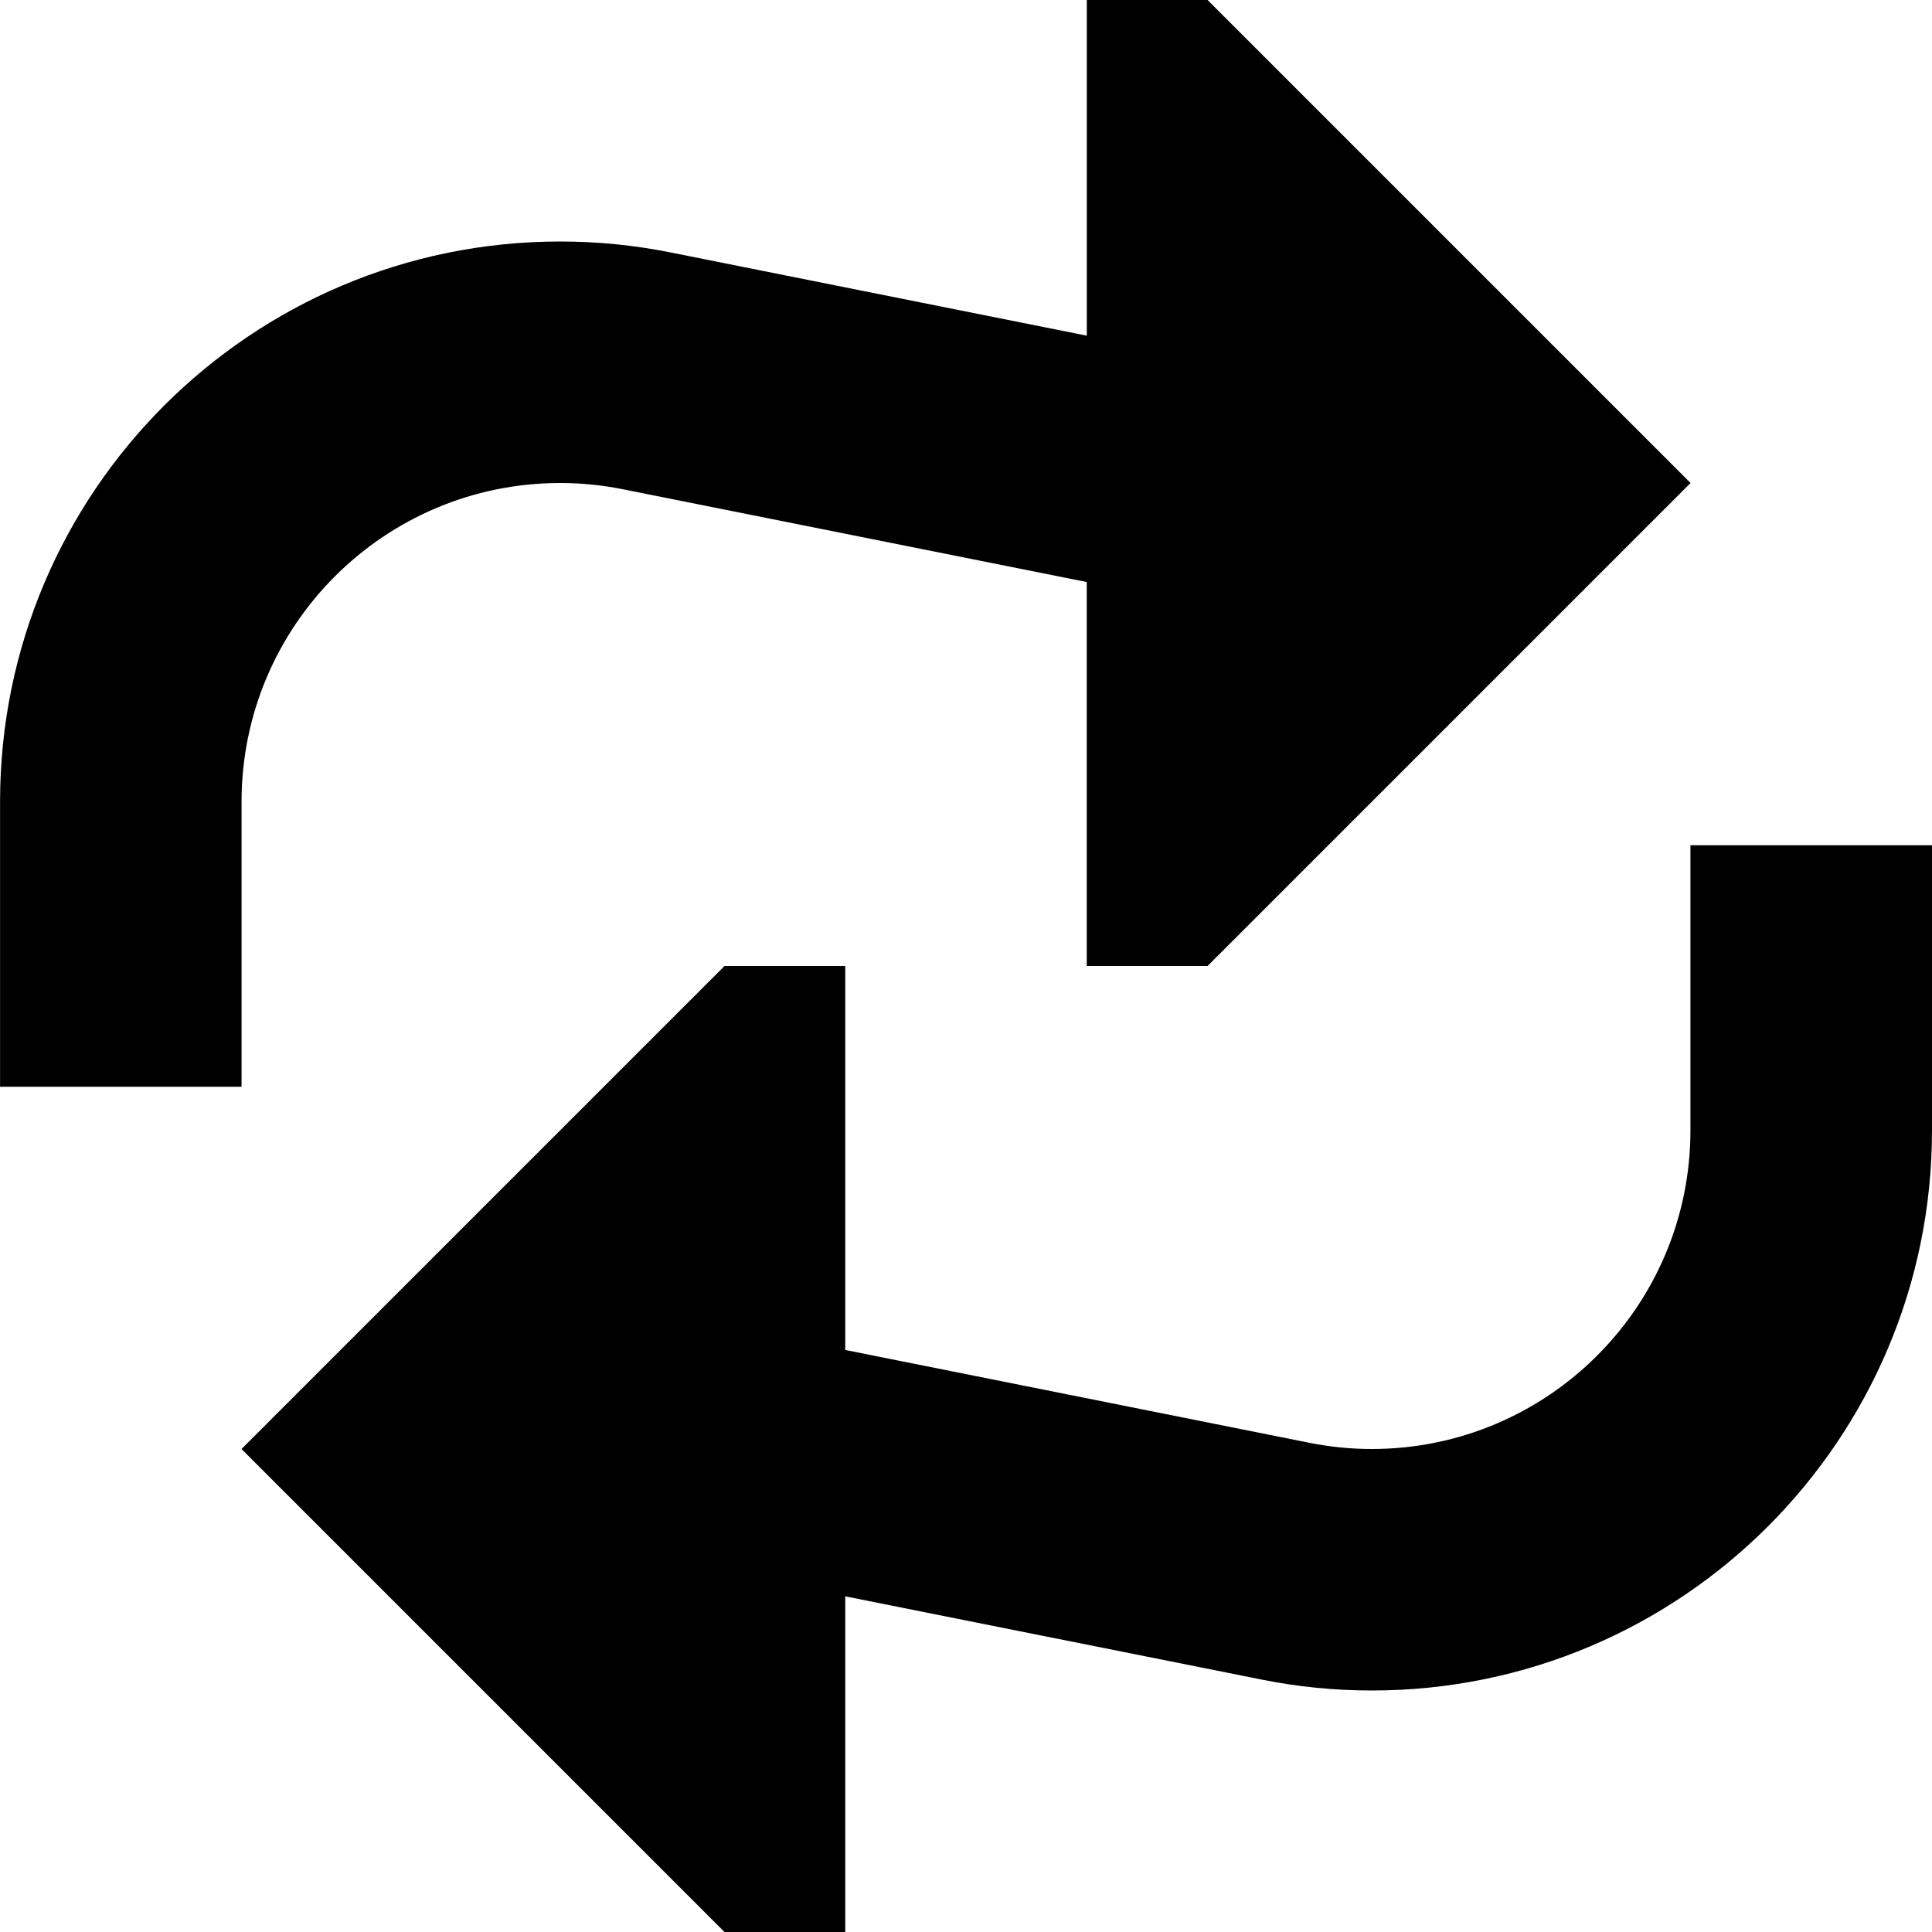 <!-- Generated by IcoMoon.io -->
<svg version="1.1" xmlns="http://www.w3.org/2000/svg" width="32" height="32" viewBox="0 0 32 32">
<path d="M20 16h-2v-6.36l-7.685-1.537c-0.341-0.068-0.688-0.103-1.035-0.103-2.916 0-5.279 2.364-5.279 5.279v4.721h-4v-4.721c0-5.125 4.154-9.279 9.279-9.279 0.611 0 1.221 0.060 1.82 0.18l6.901 1.38v-5.56h2l8 8-8 8z"></path>
<path d="M32 14v4.721c0 5.125-4.154 9.279-9.279 9.279-0.611 0-1.221-0.060-1.82-0.18l-6.901-1.38v5.56h-2l-8-8 8-8h2v6.36l7.685 1.537c0.341 0.068 0.688 0.103 1.035 0.103 2.916 0 5.279-2.364 5.279-5.279v-4.721h4z"></path>
</svg>
